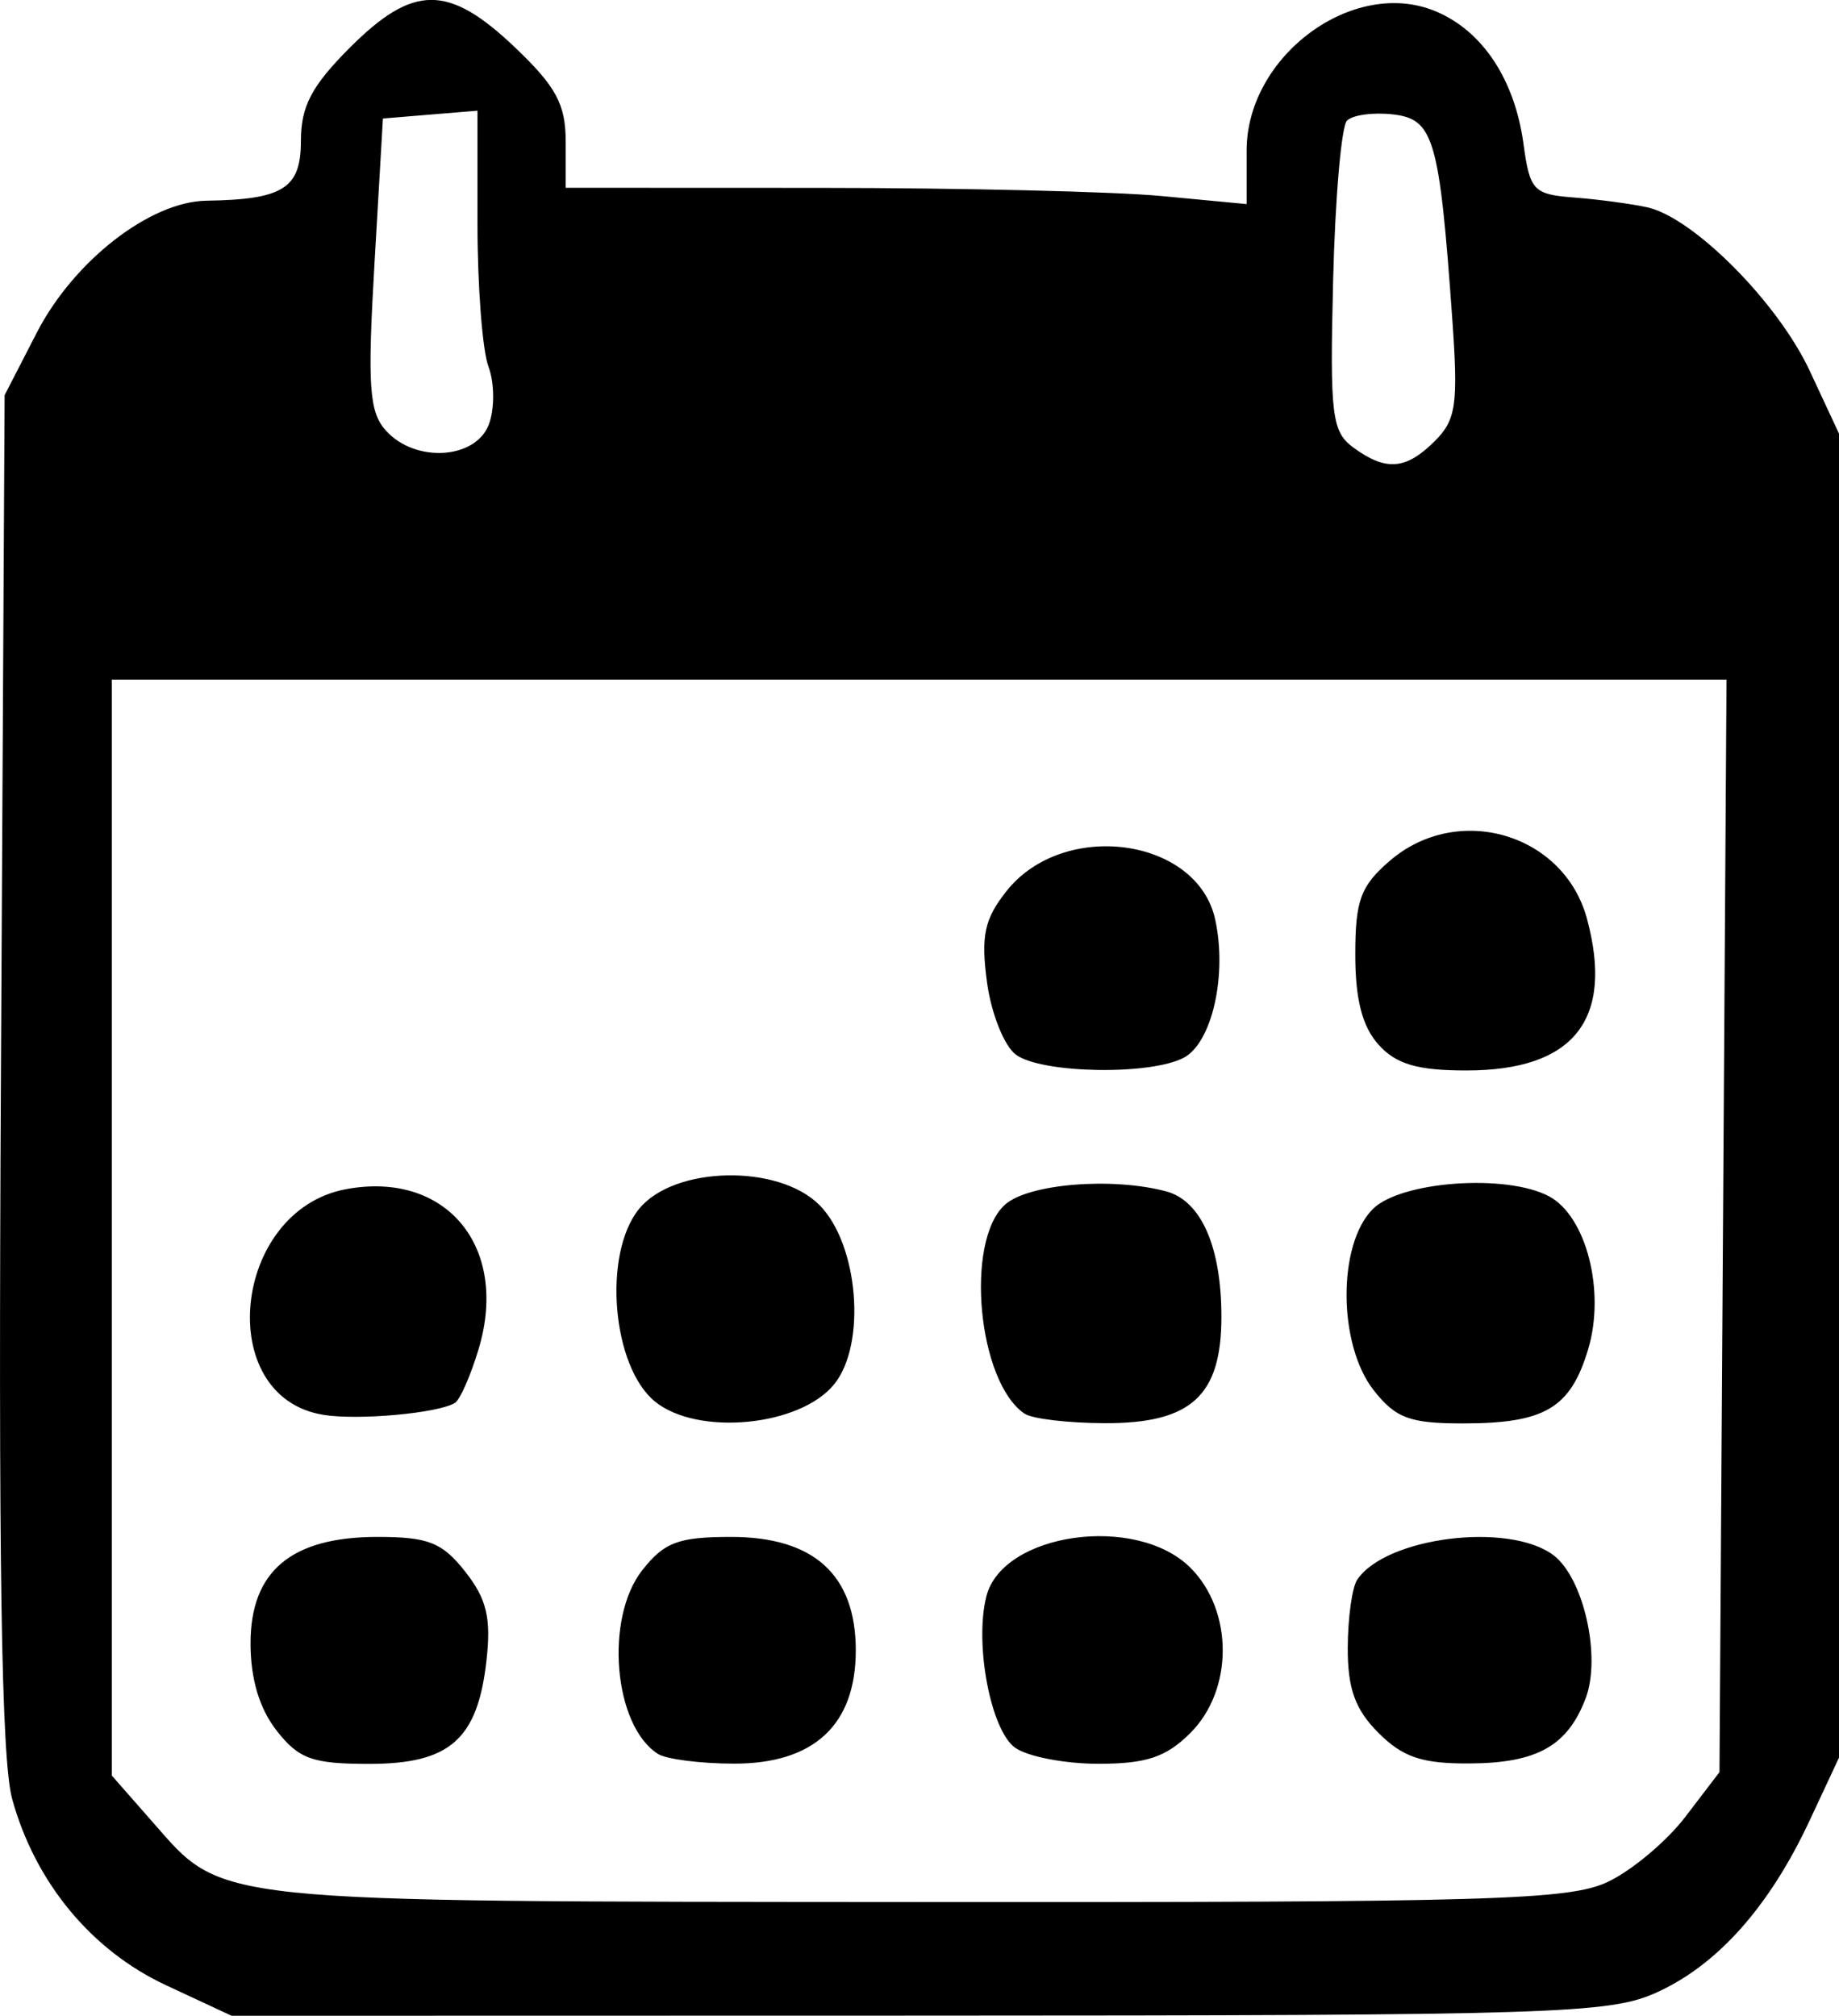 <?xml version="1.0" encoding="UTF-8" standalone="no"?>
<!-- Created with Inkscape (http://www.inkscape.org/) -->

<svg
   width="38.588mm"
   height="42.303mm"
   viewBox="0 0 38.588 42.303"
   version="1.1"
   id="svg1"
   xml:space="preserve"
   inkscape:version="1.3.2 (091e20e, 2023-11-25, custom)"
   sodipodi:docname="calendar.svg"
   xmlns:inkscape="http://www.inkscape.org/namespaces/inkscape"
   xmlns:sodipodi="http://sodipodi.sourceforge.net/DTD/sodipodi-0.dtd"
   xmlns="http://www.w3.org/2000/svg"
   xmlns:svg="http://www.w3.org/2000/svg"><sodipodi:namedview
     id="namedview1"
     pagecolor="#505050"
     bordercolor="#eeeeee"
     borderopacity="1"
     inkscape:showpageshadow="0"
     inkscape:pageopacity="0"
     inkscape:pagecheckerboard="0"
     inkscape:deskcolor="#505050"
     inkscape:document-units="mm"
     inkscape:zoom="1.0449705"
     inkscape:cx="96.653443"
     inkscape:cy="267.47166"
     inkscape:window-width="2560"
     inkscape:window-height="1369"
     inkscape:window-x="-8"
     inkscape:window-y="-8"
     inkscape:window-maximized="1"
     inkscape:current-layer="layer1" /><defs
     id="defs1" /><g
     inkscape:label="Layer 1"
     inkscape:groupmode="layer"
     id="layer1"
     transform="translate(-79.577,-77.802)"><path
       style="fill:#000000"
       d="m 83.063,119.465 c -1.568,-0.73 -2.747,-2.157 -3.23,-3.907 -0.229,-0.828 -0.293,-4.983 -0.236,-15.3 l 0.077,-14.163 0.675,-1.312 c 0.775,-1.505 2.375,-2.75 3.558,-2.769 1.617,-0.025 1.984,-0.258 1.984,-1.258 0,-0.723 0.225,-1.151 1.027,-1.954 1.333,-1.333 2.066,-1.335 3.46,-0.01 0.869,0.827 1.069,1.199 1.069,1.984 v 0.967 l 5.358,0.002 c 2.947,0.001 6.161,0.078 7.144,0.171 l 1.786,0.169 v -1.123 c 0,-1.988 2.237,-3.64 3.961,-2.925 0.985,0.408 1.663,1.429 1.848,2.781 0.135,0.988 0.206,1.063 1.071,1.13 0.509,0.039 1.197,0.132 1.528,0.205 0.968,0.215 2.738,1.996 3.406,3.428 l 0.617,1.323 v 13.891 13.891 l -0.618,1.323 c -0.843,1.804 -1.927,3.024 -3.203,3.604 -0.995,0.452 -2.068,0.486 -15.489,0.489 l -14.42,0.003 z m 30.254,-2.171 c 0.503,-0.239 1.236,-0.854 1.627,-1.368 l 0.713,-0.934 0.074,-11.464 0.074,-11.464 H 98.864 81.923 v 11.5 11.5 l 0.855,0.974 c 1.504,1.713 1.078,1.669 16.038,1.68 12.06,0.009 13.689,-0.038 14.501,-0.424 z m -27.935,-3.173 c -0.361,-0.459 -0.548,-1.085 -0.548,-1.833 0,-1.514 0.857,-2.232 2.662,-2.232 1.068,0 1.359,0.115 1.842,0.728 0.451,0.572 0.547,0.971 0.447,1.863 -0.185,1.658 -0.768,2.172 -2.46,2.172 -1.192,0 -1.475,-0.101 -1.943,-0.697 z m 8.001,0.489 c -0.931,-0.592 -1.123,-2.847 -0.328,-3.857 0.461,-0.586 0.758,-0.697 1.864,-0.697 1.738,0 2.615,0.799 2.615,2.381 0,1.567 -0.881,2.383 -2.568,2.377 -0.698,-0.002 -1.41,-0.094 -1.583,-0.204 z m 7.491,-0.132 c -0.51,-0.373 -0.852,-2.173 -0.601,-3.171 0.337,-1.342 3.15,-1.737 4.284,-0.603 0.902,0.902 0.902,2.561 0,3.464 -0.511,0.511 -0.923,0.649 -1.934,0.649 -0.706,0 -1.494,-0.153 -1.749,-0.34 z m 7.628,-0.309 c -0.49,-0.49 -0.648,-0.929 -0.645,-1.786 0.002,-0.625 0.091,-1.268 0.198,-1.428 0.599,-0.896 3.189,-1.22 4.12,-0.514 0.633,0.48 1.004,2.133 0.674,3.002 -0.38,0.999 -1.017,1.358 -2.429,1.367 -1.001,0.007 -1.406,-0.129 -1.918,-0.641 z m -22.144,-6.676 c -2.305,-0.374 -1.912,-4.286 0.476,-4.734 2.101,-0.394 3.43,1.204 2.787,3.351 -0.167,0.557 -0.391,1.067 -0.497,1.133 -0.353,0.218 -2.03,0.37 -2.766,0.251 z m 6.965,-0.276 c -0.905,-0.733 -1.103,-3.098 -0.338,-4.043 0.73,-0.901 2.919,-0.951 3.784,-0.085 0.821,0.821 0.995,2.919 0.312,3.763 -0.715,0.884 -2.861,1.092 -3.758,0.365 z m 7.756,0.255 c -0.983,-0.657 -1.264,-3.619 -0.416,-4.387 0.486,-0.44 2.247,-0.585 3.386,-0.28 0.732,0.197 1.157,1.162 1.157,2.632 0,1.658 -0.636,2.238 -2.447,2.232 -0.764,-0.002 -1.52,-0.091 -1.68,-0.198 z m 7.322,-0.495 c -0.75,-0.954 -0.761,-3.059 -0.019,-3.801 0.586,-0.586 2.805,-0.746 3.7,-0.267 0.782,0.419 1.184,1.991 0.82,3.207 -0.372,1.24 -0.908,1.558 -2.632,1.558 -1.112,0 -1.408,-0.11 -1.869,-0.697 z m -7.508,-7.042 c -0.245,-0.182 -0.518,-0.867 -0.606,-1.521 -0.13,-0.971 -0.055,-1.323 0.407,-1.908 1.192,-1.51 4.003,-1.131 4.381,0.59 0.256,1.167 -0.065,2.586 -0.656,2.902 -0.701,0.375 -2.99,0.334 -3.526,-0.063 z m 7.611,-0.209 c -0.341,-0.376 -0.489,-0.949 -0.489,-1.888 0,-1.142 0.111,-1.444 0.727,-1.973 1.426,-1.226 3.653,-0.57 4.135,1.219 0.57,2.117 -0.277,3.183 -2.529,3.183 -1.028,0 -1.473,-0.13 -1.844,-0.54 z m 1.182,-12.67 c 0.446,-0.446 0.492,-0.77 0.363,-2.58 -0.268,-3.764 -0.388,-4.175 -1.242,-4.273 -0.415,-0.048 -0.85,0.012 -0.967,0.132 -0.117,0.121 -0.248,1.631 -0.29,3.356 -0.07,2.832 -0.028,3.172 0.428,3.506 0.683,0.499 1.102,0.465 1.708,-0.141 z m -19.85,-0.35 c 0.122,-0.327 0.118,-0.871 -0.009,-1.208 -0.127,-0.337 -0.231,-1.684 -0.231,-2.993 v -2.38 l -0.992,0.082 -0.992,0.082 -0.177,3.043 c -0.15,2.569 -0.113,3.115 0.239,3.506 0.615,0.684 1.886,0.606 2.162,-0.132 z"
       id="path1" /></g></svg>
